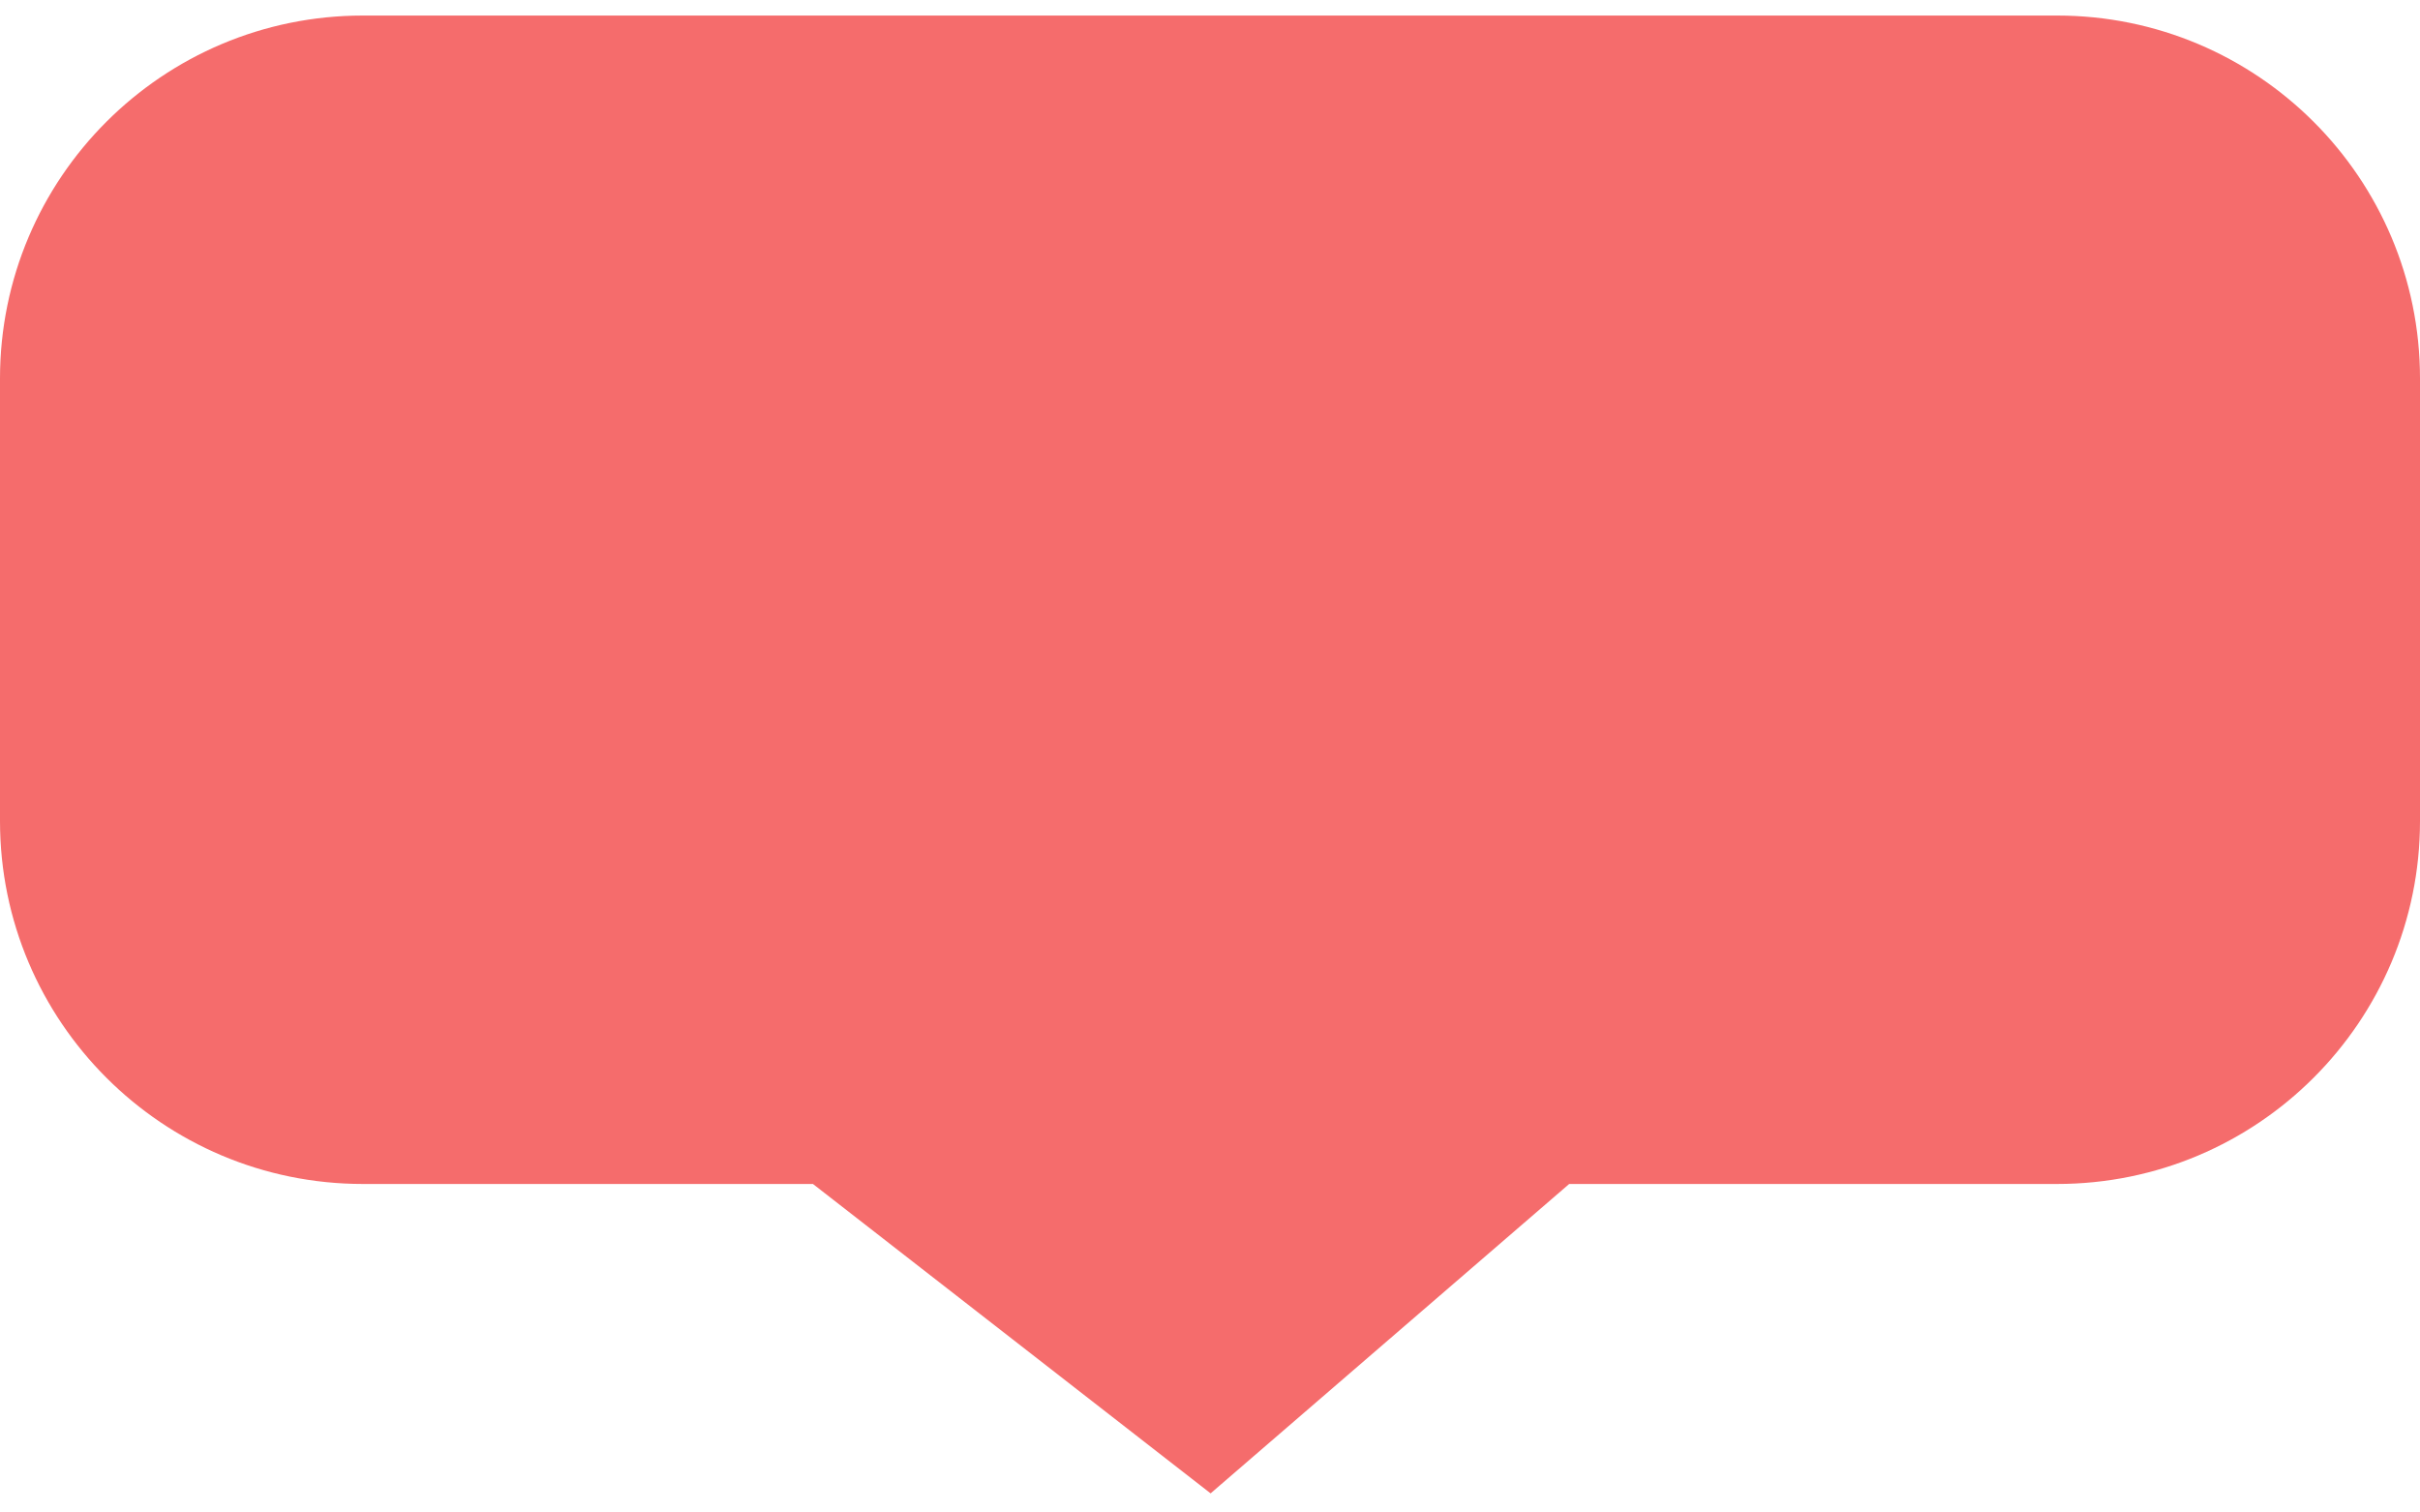 ﻿<?xml version="1.0" encoding="utf-8"?>
<svg version="1.1" xmlns:xlink="http://www.w3.org/1999/xlink" width="40px" height="25px" xmlns="http://www.w3.org/2000/svg">
  <g transform="matrix(1 0 0 1 -1045 -677 )">
    <path d="M 1045 690.57  C 1045 690.57  1045 683.257  1045 683.257  C 1045 679.943  1047.686 677.257  1051 677.257  C 1051 677.257  1079 677.257  1079 677.257  C 1082.314 677.257  1085 679.943  1085 683.257  C 1085 683.257  1085 690.57  1085 690.57  C 1085 693.884  1082.314 696.57  1079 696.57  C 1079 696.57  1070.937 696.57  1070.937 696.57  C 1070.937 696.57  1065.01 701.684  1065.01 701.684  C 1065.01 701.684  1058.437 696.57  1058.437 696.57  C 1058.437 696.57  1051 696.57  1051 696.57  C 1047.686 696.57  1045 693.884  1045 690.57  Z " fill-rule="nonzero" fill="#f56c6c" stroke="none" />
  </g>
</svg>